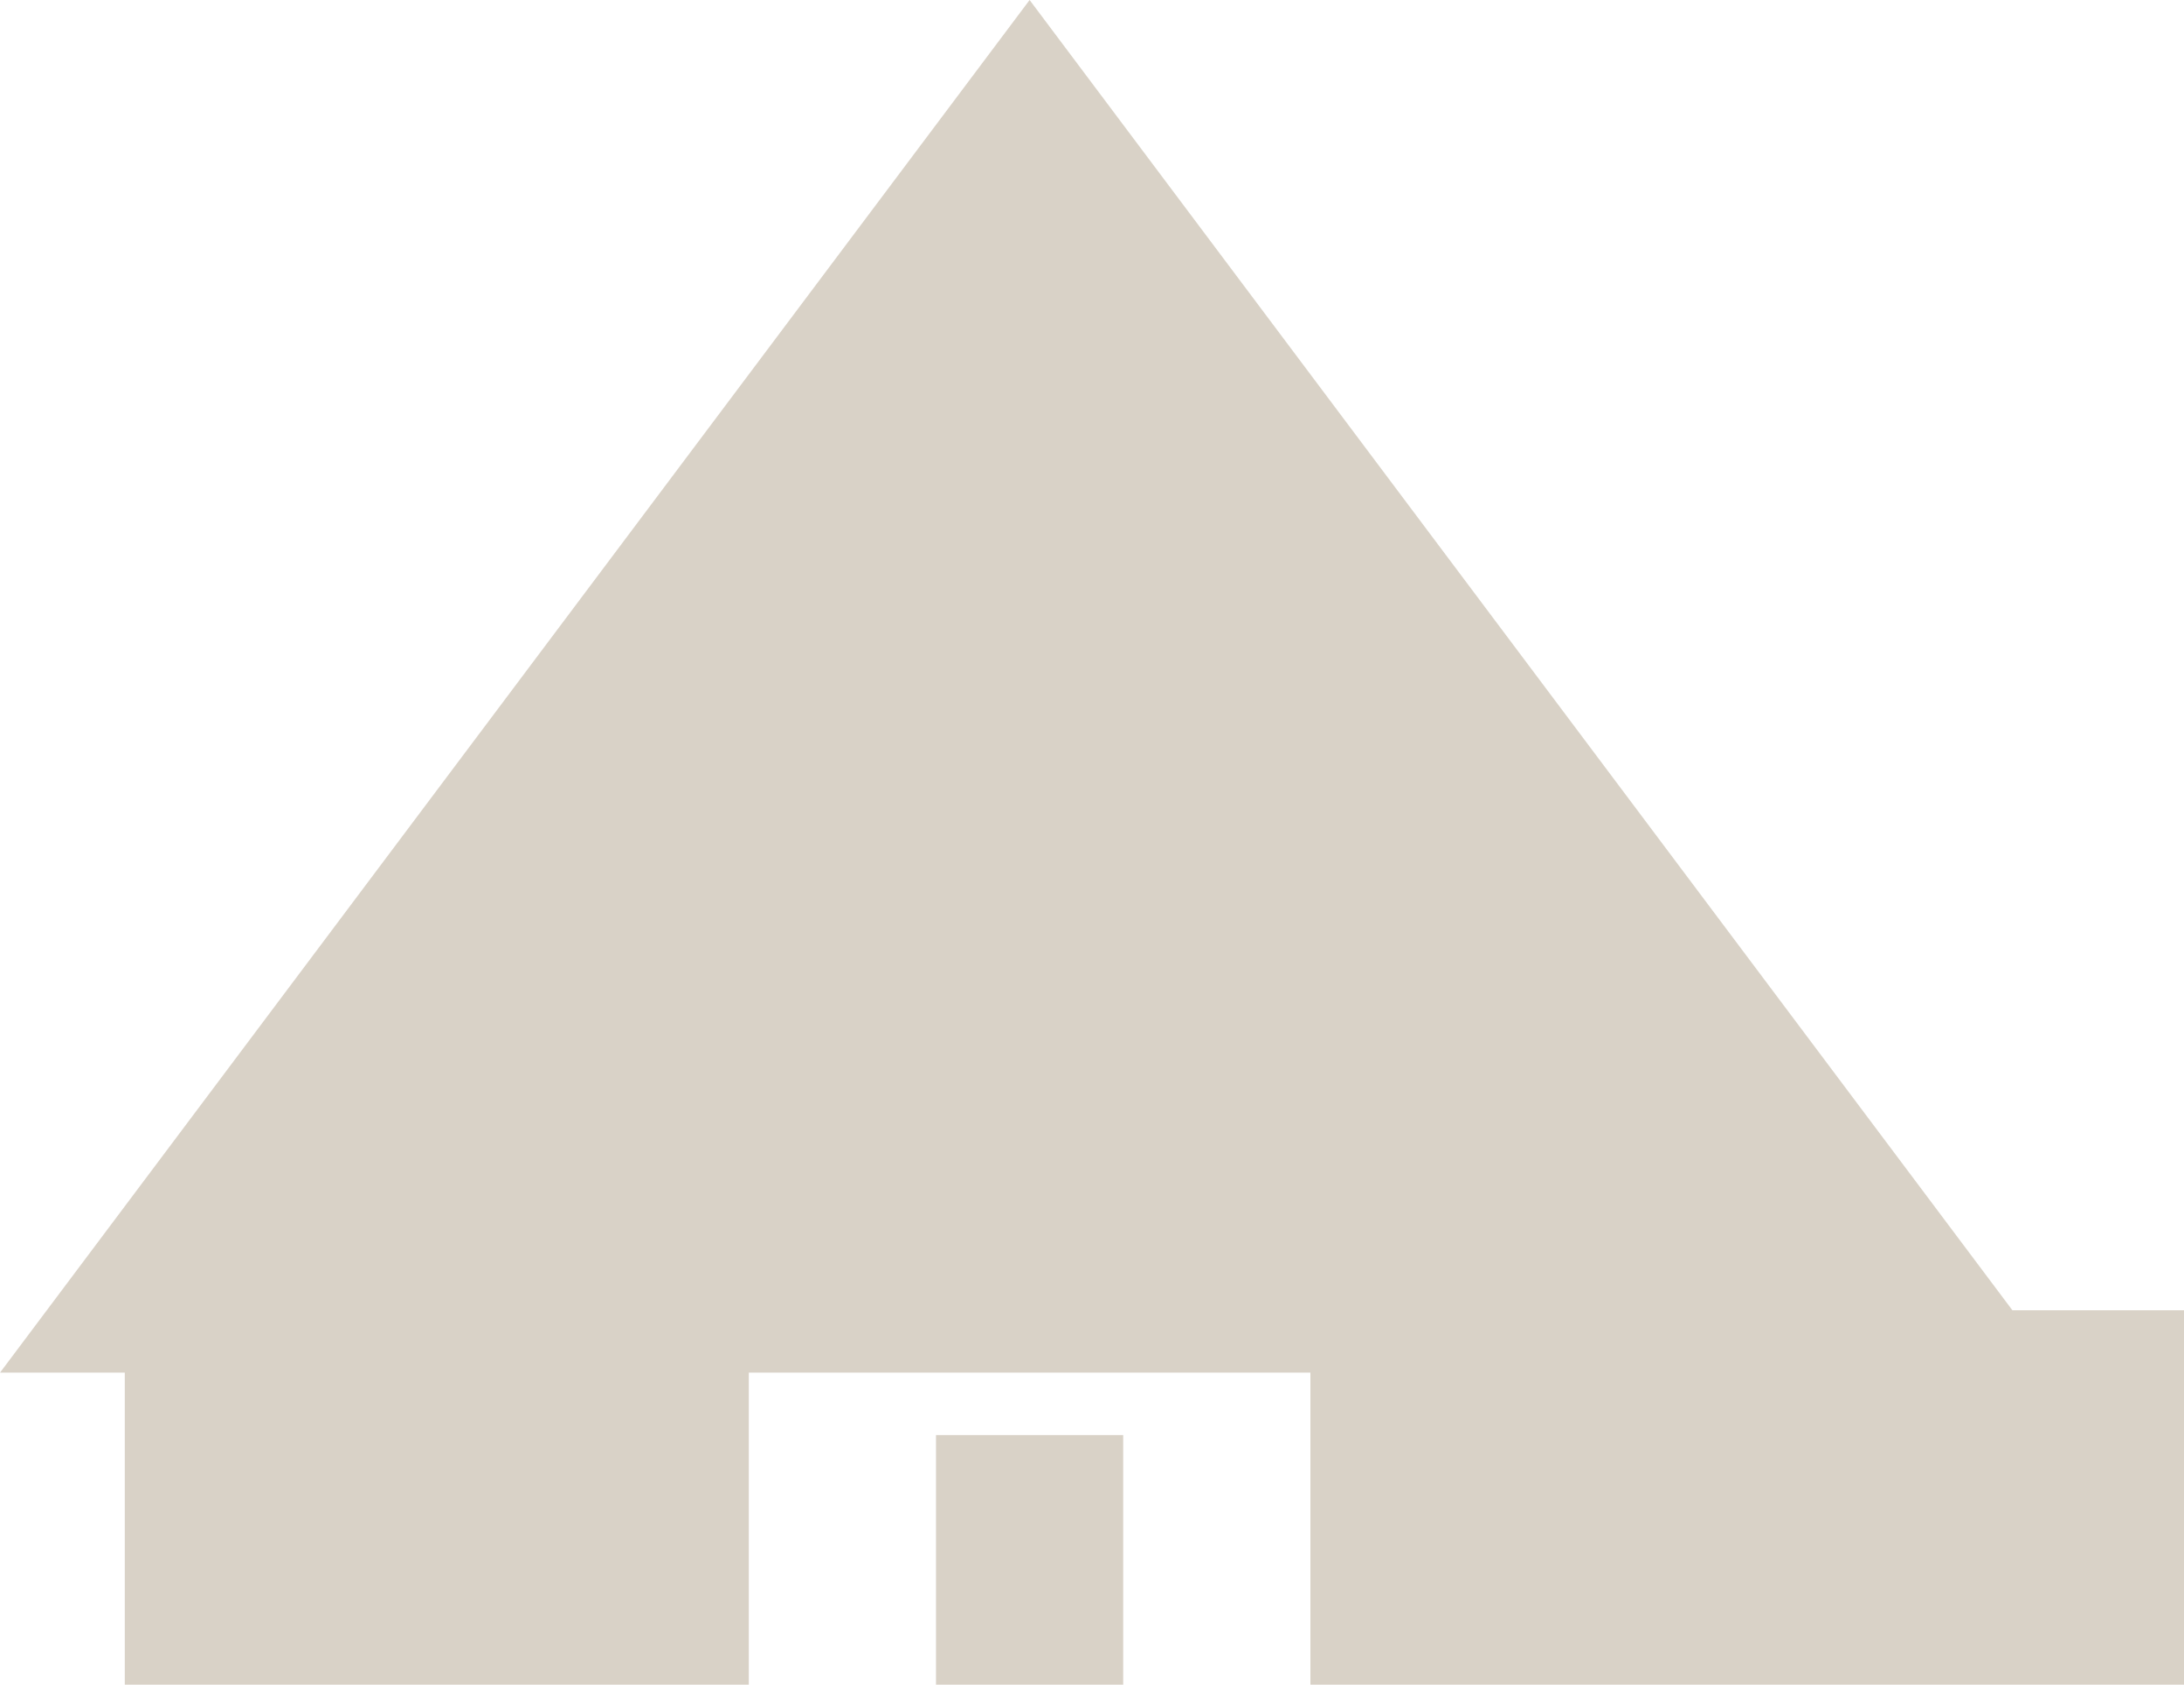 <svg width="35" height="27" viewBox="0 0 35 27" fill="none" xmlns="http://www.w3.org/2000/svg">
<path d="M0 22L16.5 0L32.25 21H35V27H21V22H12V27H2V22H0Z" fill="#D9D2C7"/>
<path d="M18 27V23H15V27H18Z" fill="#D9D2C7"/>
</svg>

